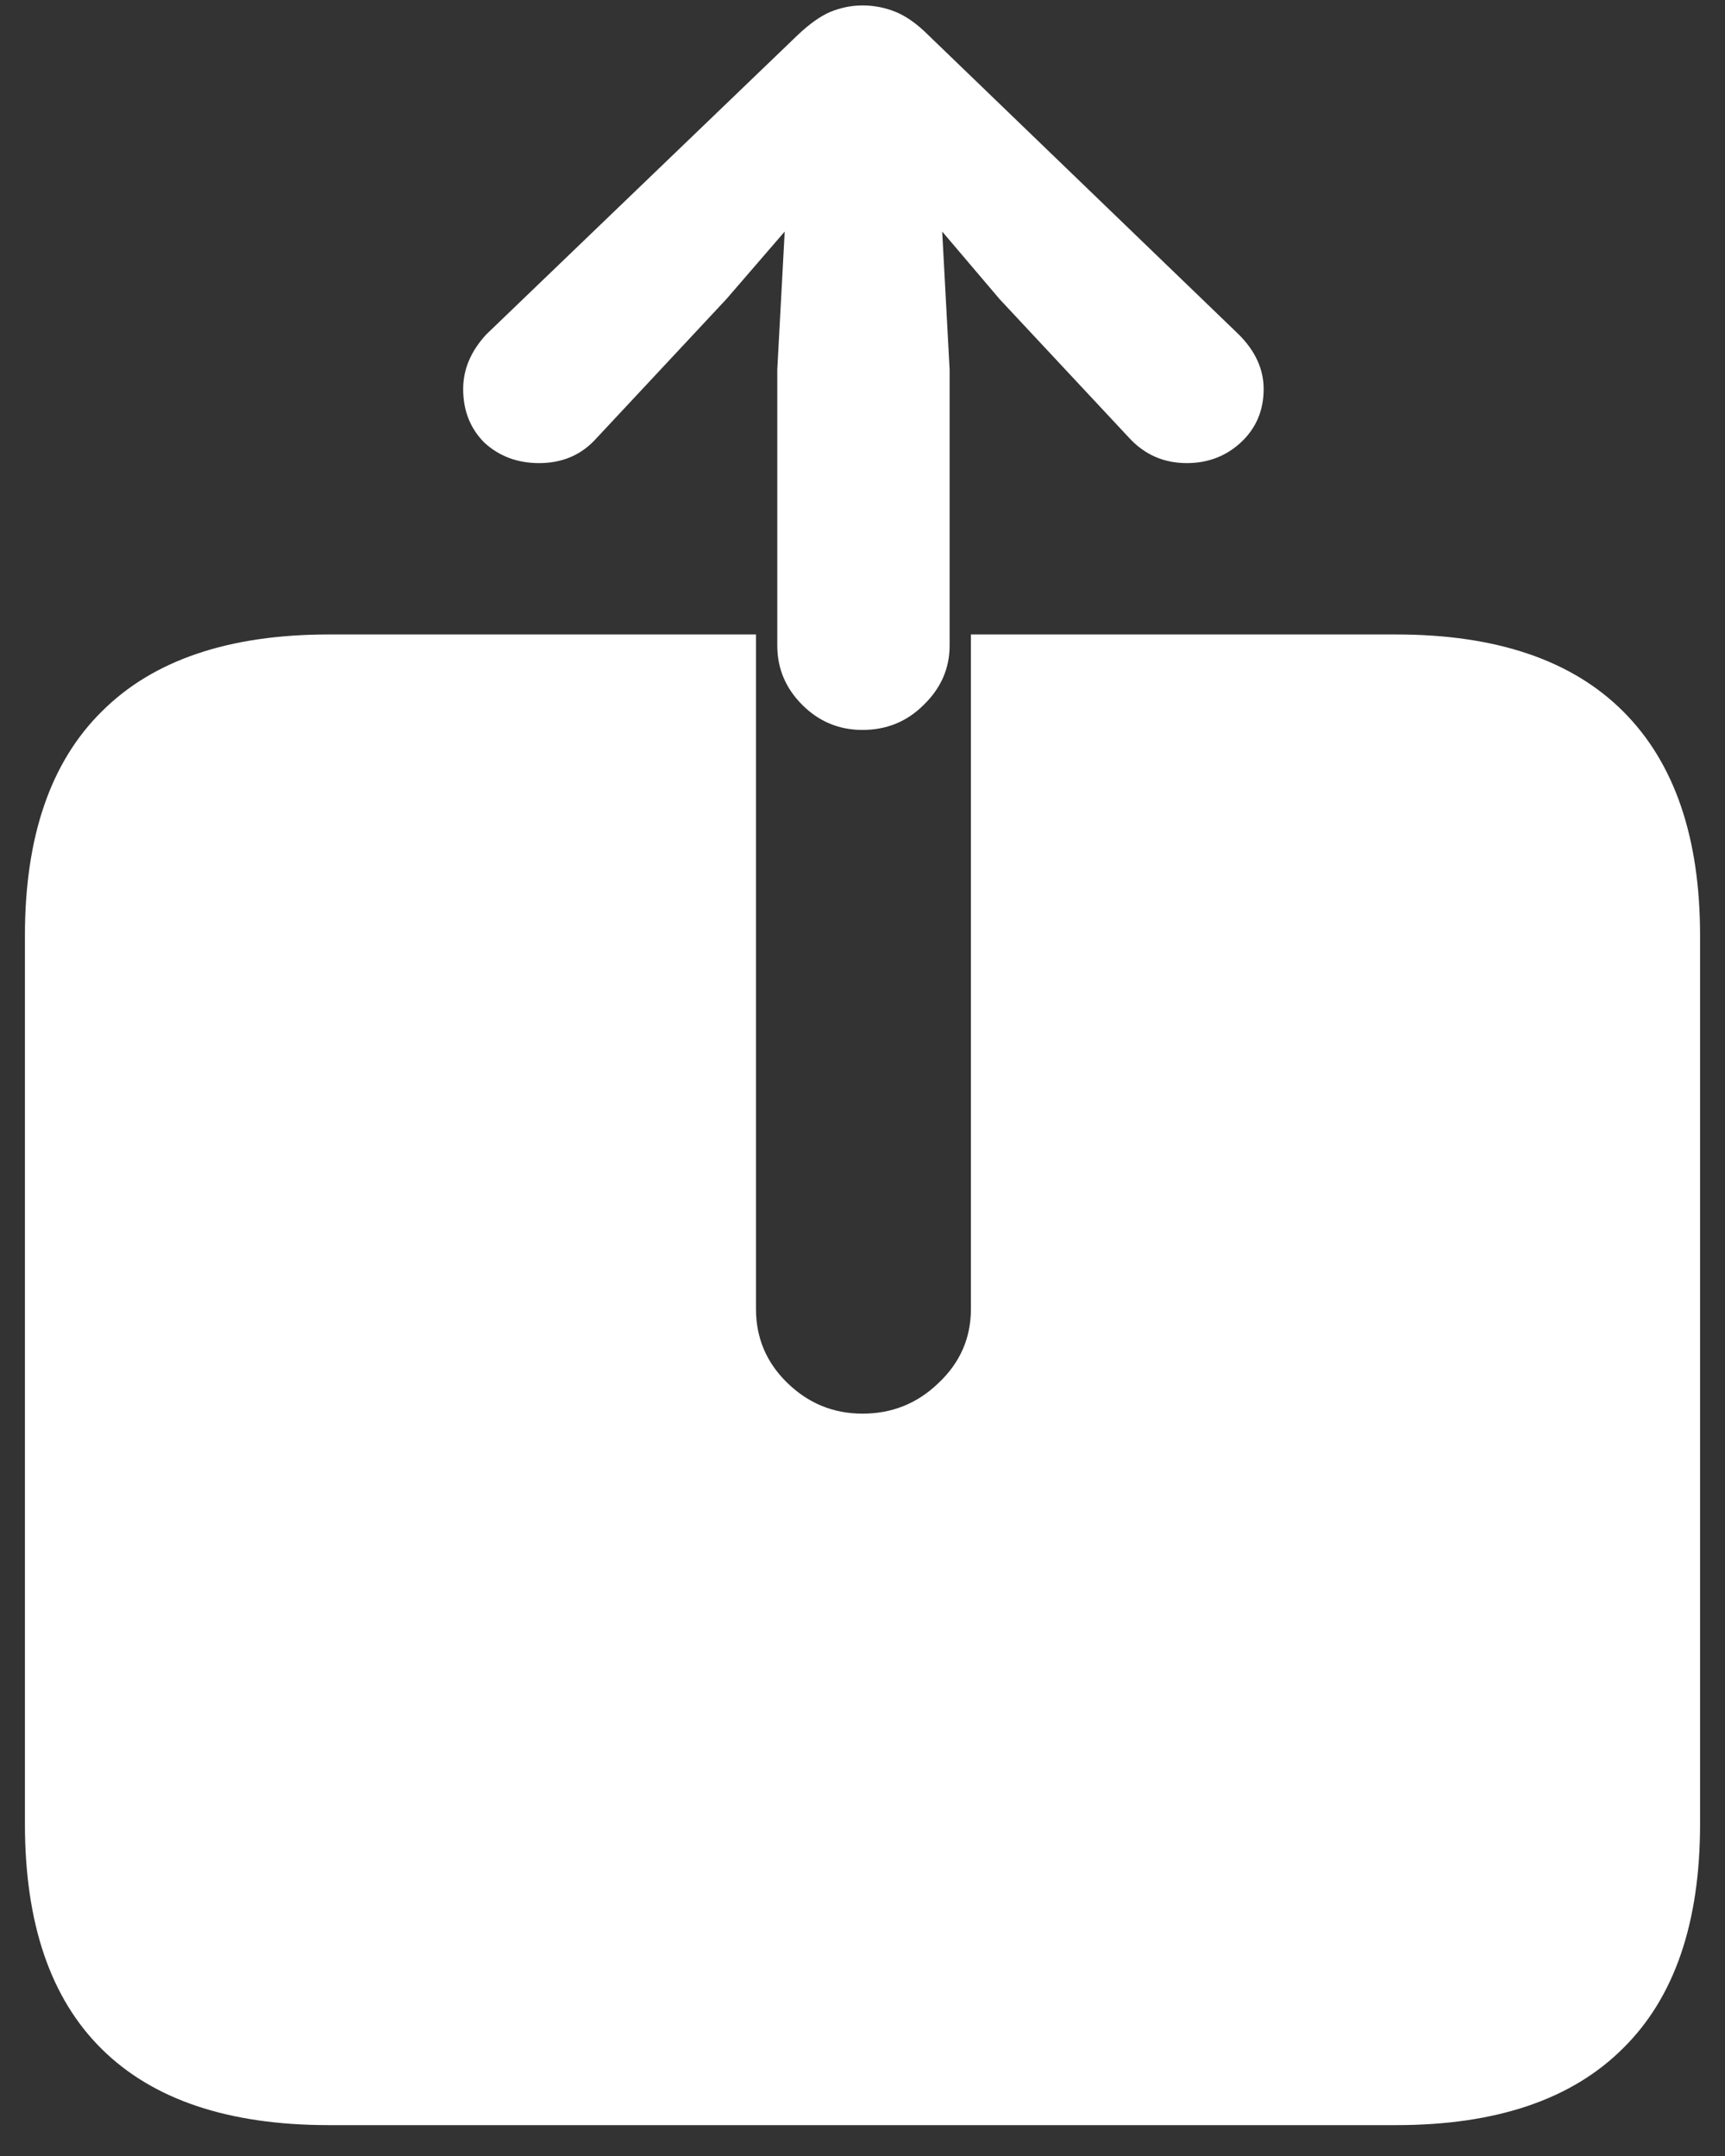 <svg width="20" height="25" viewBox="0 0 20 25" fill="none" xmlns="http://www.w3.org/2000/svg">
<rect x="0" y="0" width="20" height="25" fill="#333333" stroke="none"/>
<path d="M3.812 24.642C2.652 24.642 1.775 24.348 1.181 23.761C0.586 23.174 0.289 22.303 0.289 21.15V10.849C0.289 9.703 0.586 8.836 1.181 8.249C1.775 7.655 2.652 7.357 3.812 7.357H8.765V15.178C8.765 15.514 8.886 15.801 9.13 16.037C9.373 16.273 9.663 16.392 10 16.392C10.344 16.392 10.637 16.273 10.881 16.037C11.132 15.801 11.257 15.514 11.257 15.178V7.357H16.188C17.348 7.357 18.225 7.655 18.819 8.249C19.414 8.843 19.711 9.71 19.711 10.849V21.15C19.711 22.296 19.414 23.163 18.819 23.75C18.225 24.344 17.348 24.642 16.188 24.642H3.812ZM10 8.464C9.728 8.464 9.495 8.367 9.302 8.174C9.108 7.98 9.012 7.751 9.012 7.486V4.285L9.098 2.685L8.421 3.469L6.917 5.08C6.745 5.273 6.523 5.37 6.251 5.37C6 5.37 5.789 5.291 5.617 5.134C5.452 4.969 5.37 4.761 5.37 4.511C5.37 4.282 5.46 4.07 5.639 3.877L9.248 0.407C9.384 0.278 9.509 0.189 9.624 0.139C9.746 0.089 9.871 0.063 10 0.063C10.136 0.063 10.265 0.089 10.387 0.139C10.508 0.189 10.634 0.278 10.763 0.407L14.361 3.877C14.555 4.07 14.651 4.282 14.651 4.511C14.651 4.761 14.562 4.969 14.383 5.134C14.211 5.291 14.003 5.37 13.76 5.37C13.495 5.37 13.273 5.273 13.094 5.08L11.59 3.469L10.924 2.685L11.01 4.285V7.486C11.01 7.751 10.909 7.98 10.709 8.174C10.516 8.367 10.279 8.464 10 8.464Z" fill="white"/>
</svg>
